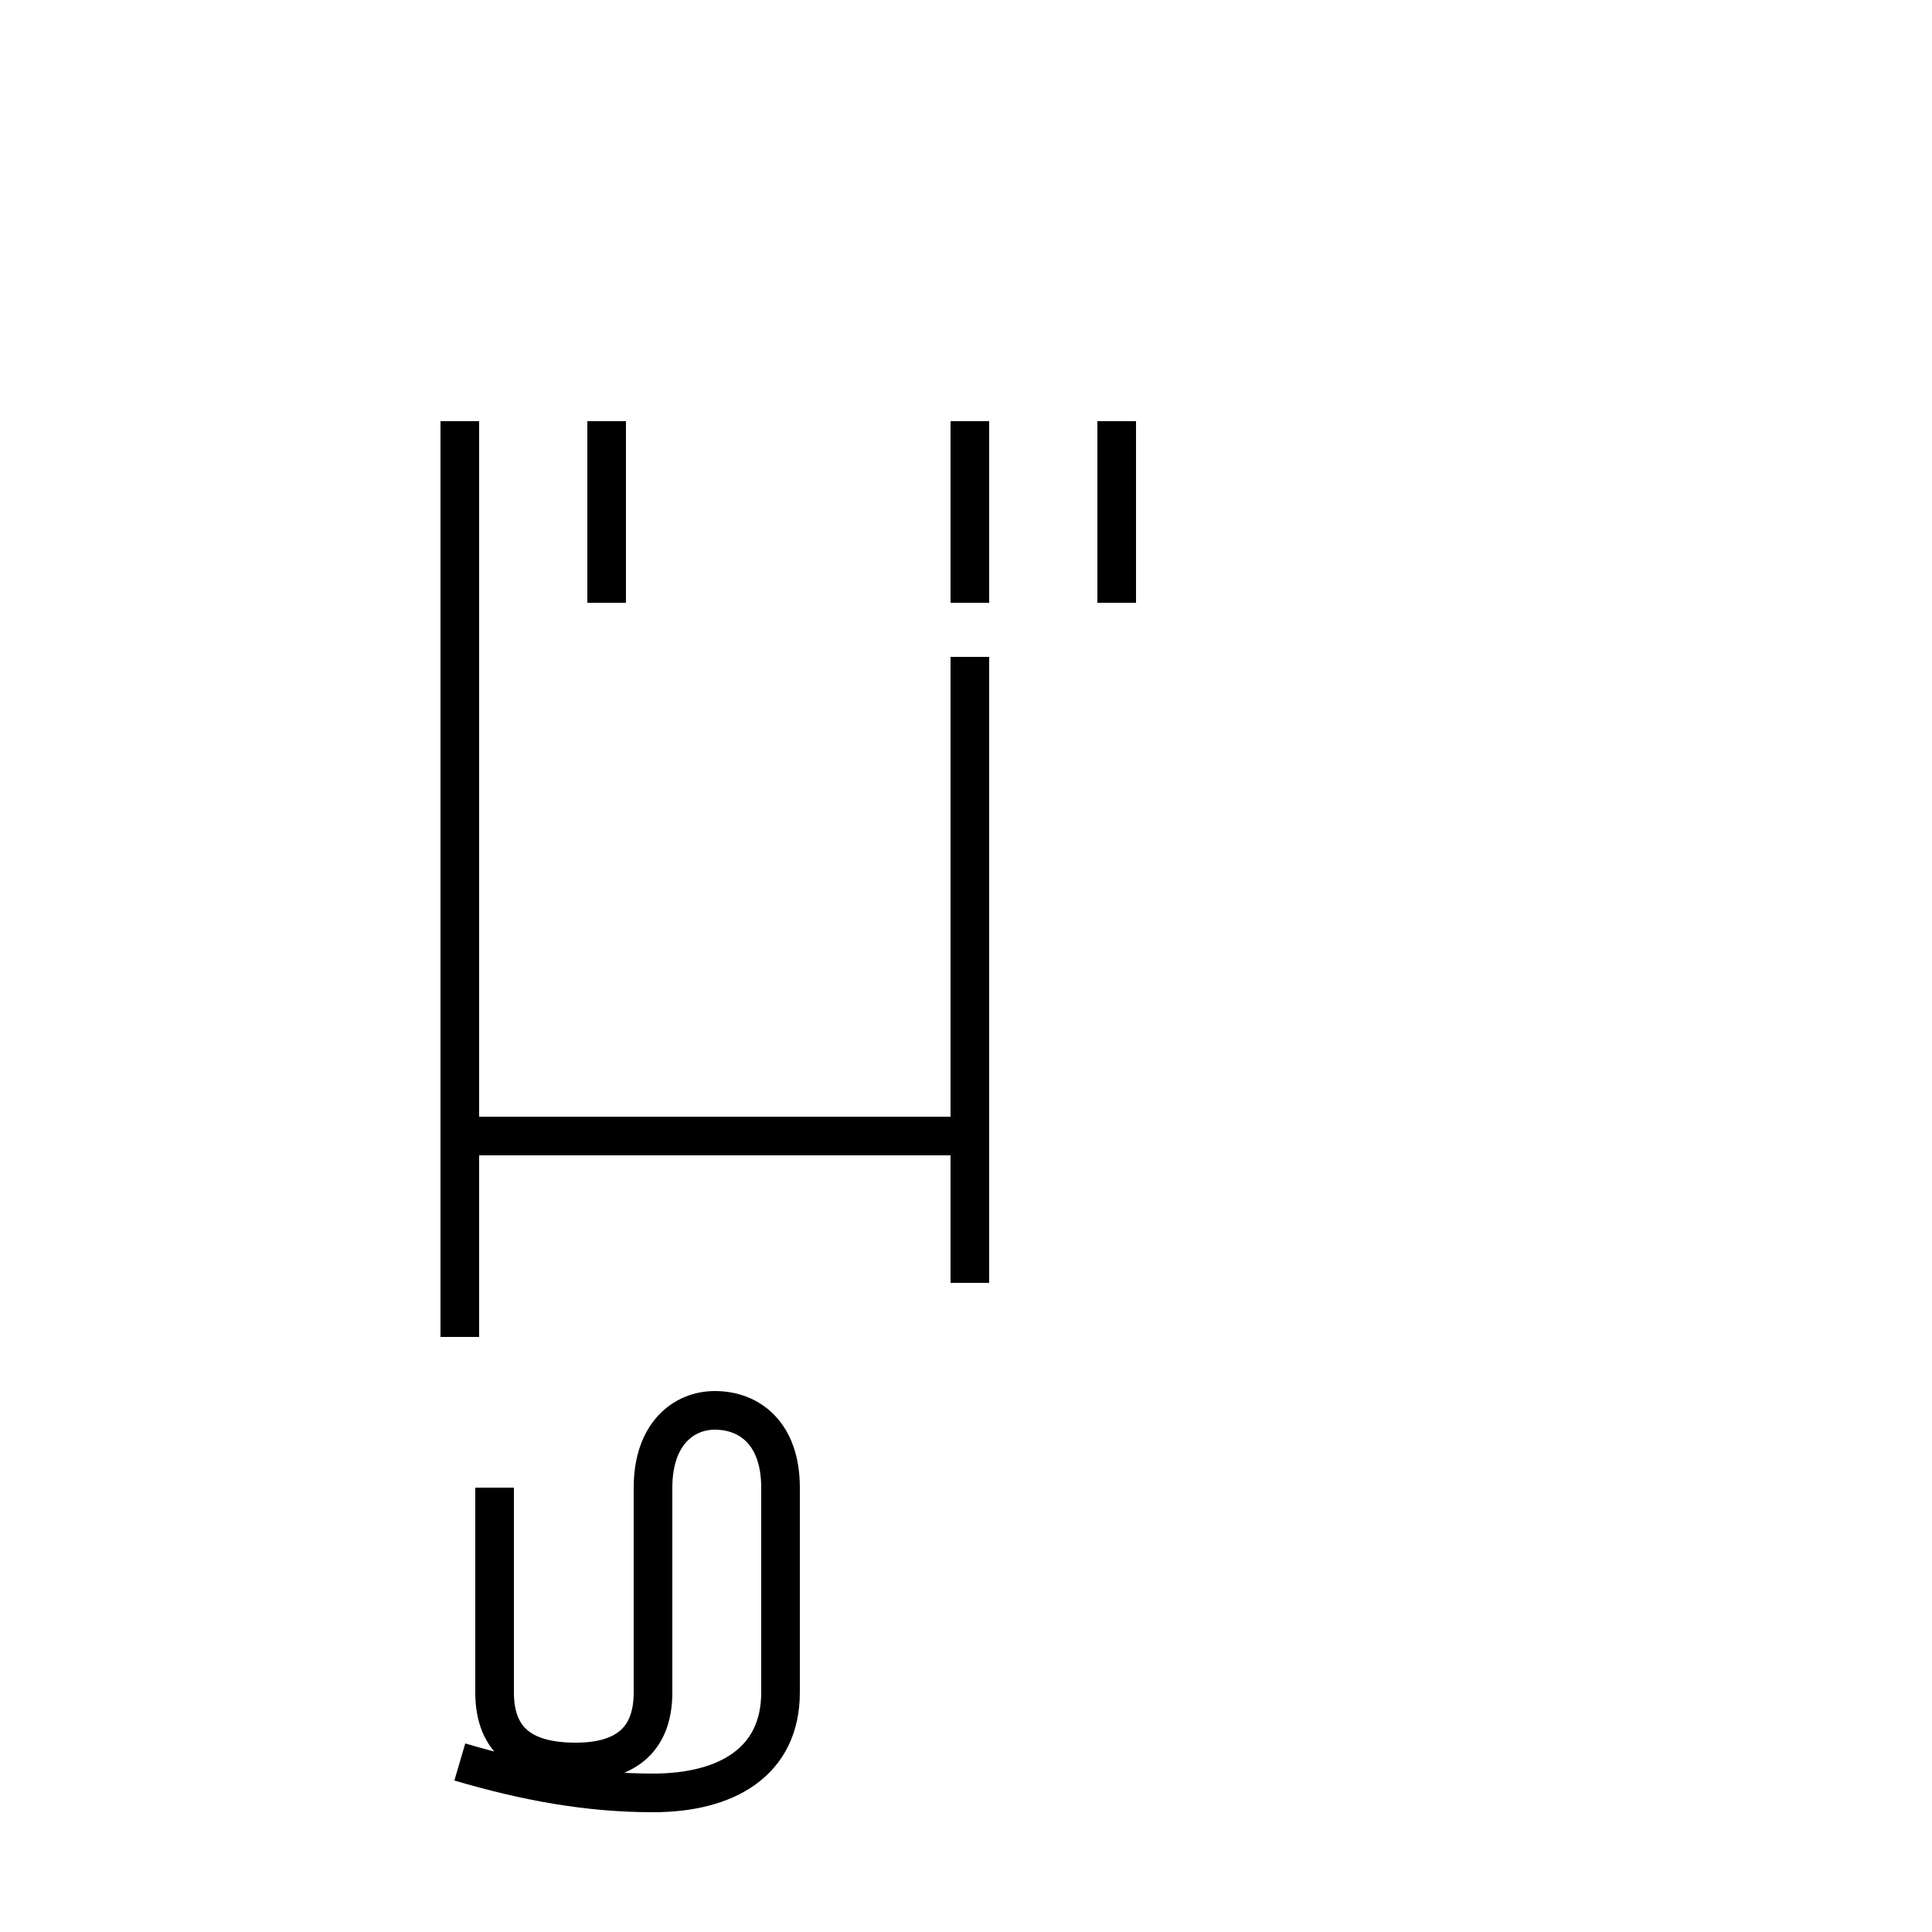 <?xml version='1.0' encoding='utf8'?>
<svg viewBox="0.0 -44.0 50.0 50.0" version="1.1" xmlns="http://www.w3.org/2000/svg">
<rect x="0.0" y="-44.0" width="50.0" height="50.0" fill="#808080" stroke="none"/>
<rect x="-1000" y="-1000" width="2000" height="2000" stroke="white" fill="white"/>
<g style="fill:none; stroke:#000000;  stroke-width:1">
<path d="M 11.9 9.4 L 11.9 33.1 M 25.1 28.4 L 25.1 33.1 M 15.7 28.4 L 15.7 33.1 M 28.9 28.4 L 28.9 33.1 M 11.9 10.8 L 11.9 27.0 M 25.1 10.8 L 25.1 27.0 M 11.9 14.6 L 25.1 14.6 M 11.9 -1.6 C 13.6 -2.1 15.2 -2.4 16.9 -2.4 C 18.8 -2.4 20.2 -1.6 20.2 0.2 L 20.2 5.5 C 20.2 6.9 19.4 7.5 18.5 7.5 C 17.7 7.5 16.9 6.9 16.9 5.5 L 16.9 0.2 C 16.9 -1.1 16.1 -1.6 14.9 -1.6 C 13.6 -1.6 12.8 -1.1 12.8 0.2 L 12.8 5.5 " transform="scale(1, -1)" />
</g>
</svg>